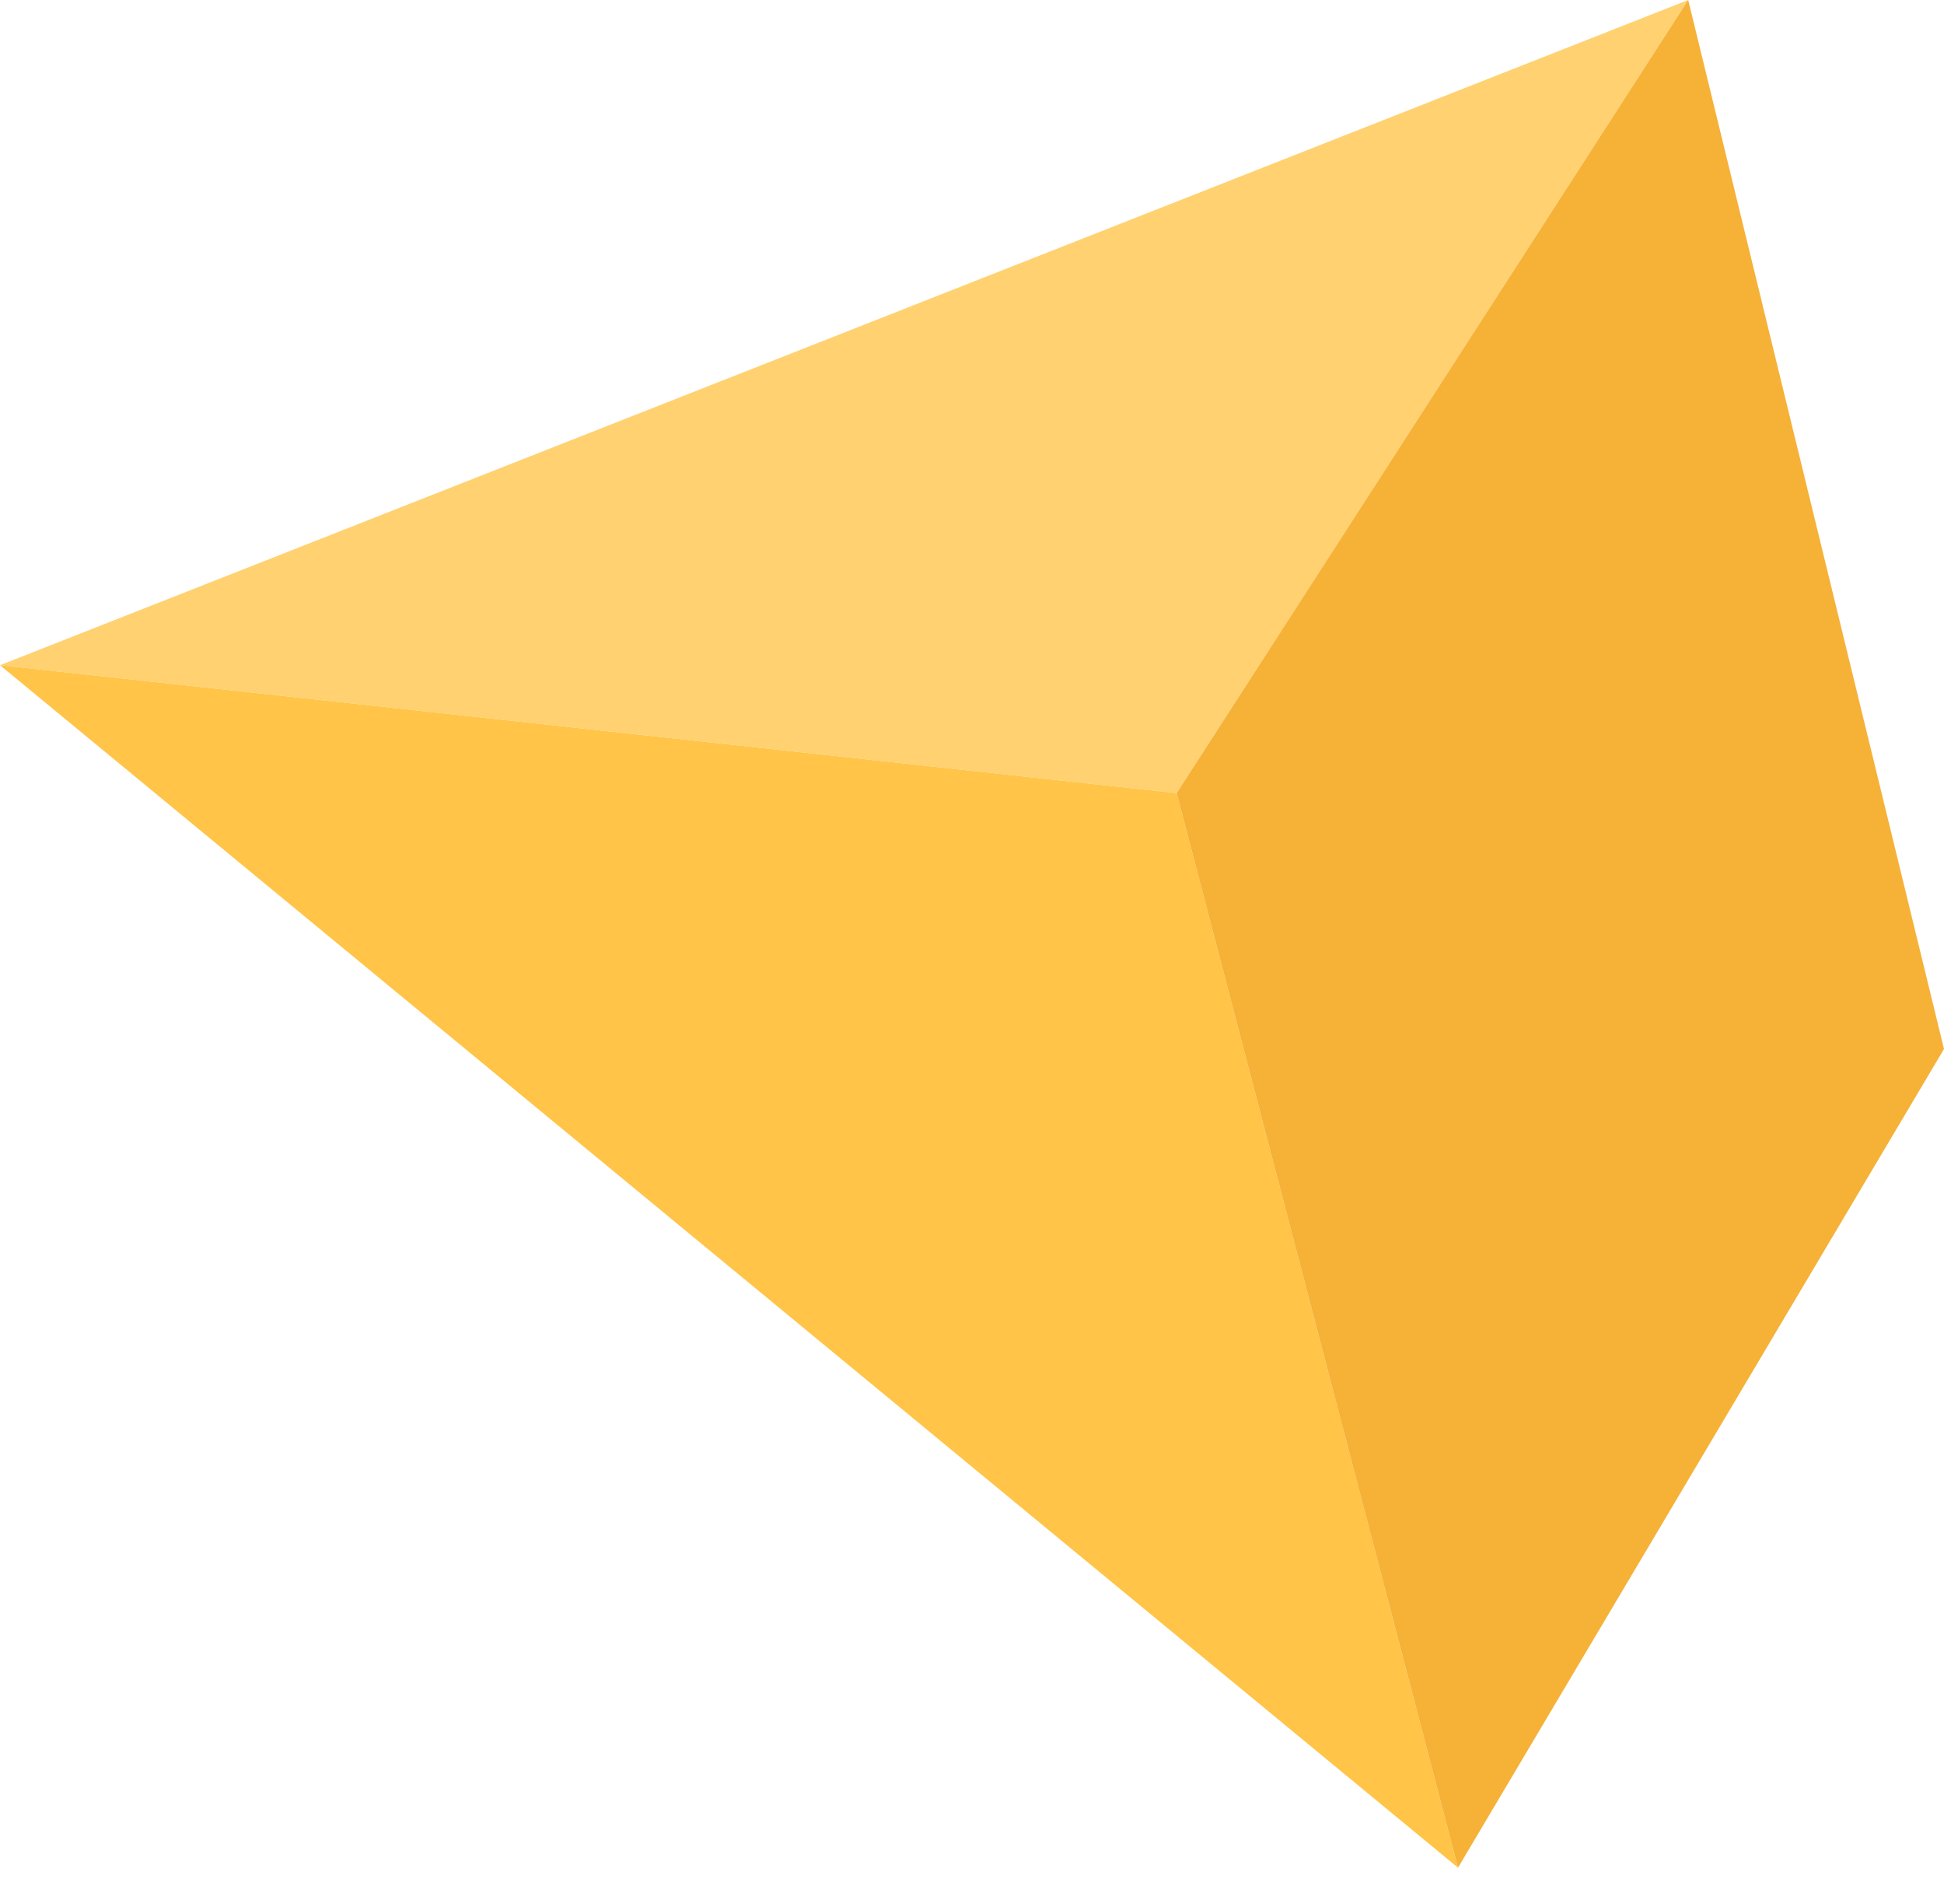 <svg width="48" height="47" viewBox="0 0 48 47" fill="none" xmlns="http://www.w3.org/2000/svg">
<path d="M41.684 0L29.053 19.579L0 16.421L41.684 0Z" fill="#FFD171"/>
<path d="M29.053 19.579L0 16.421L36 46.105L29.053 19.579Z" fill="#FFC448"/>
<path d="M41.684 0L29.053 19.579L36 46.105L48 25.895L41.684 0Z" fill="#F6B137"/>
</svg>
